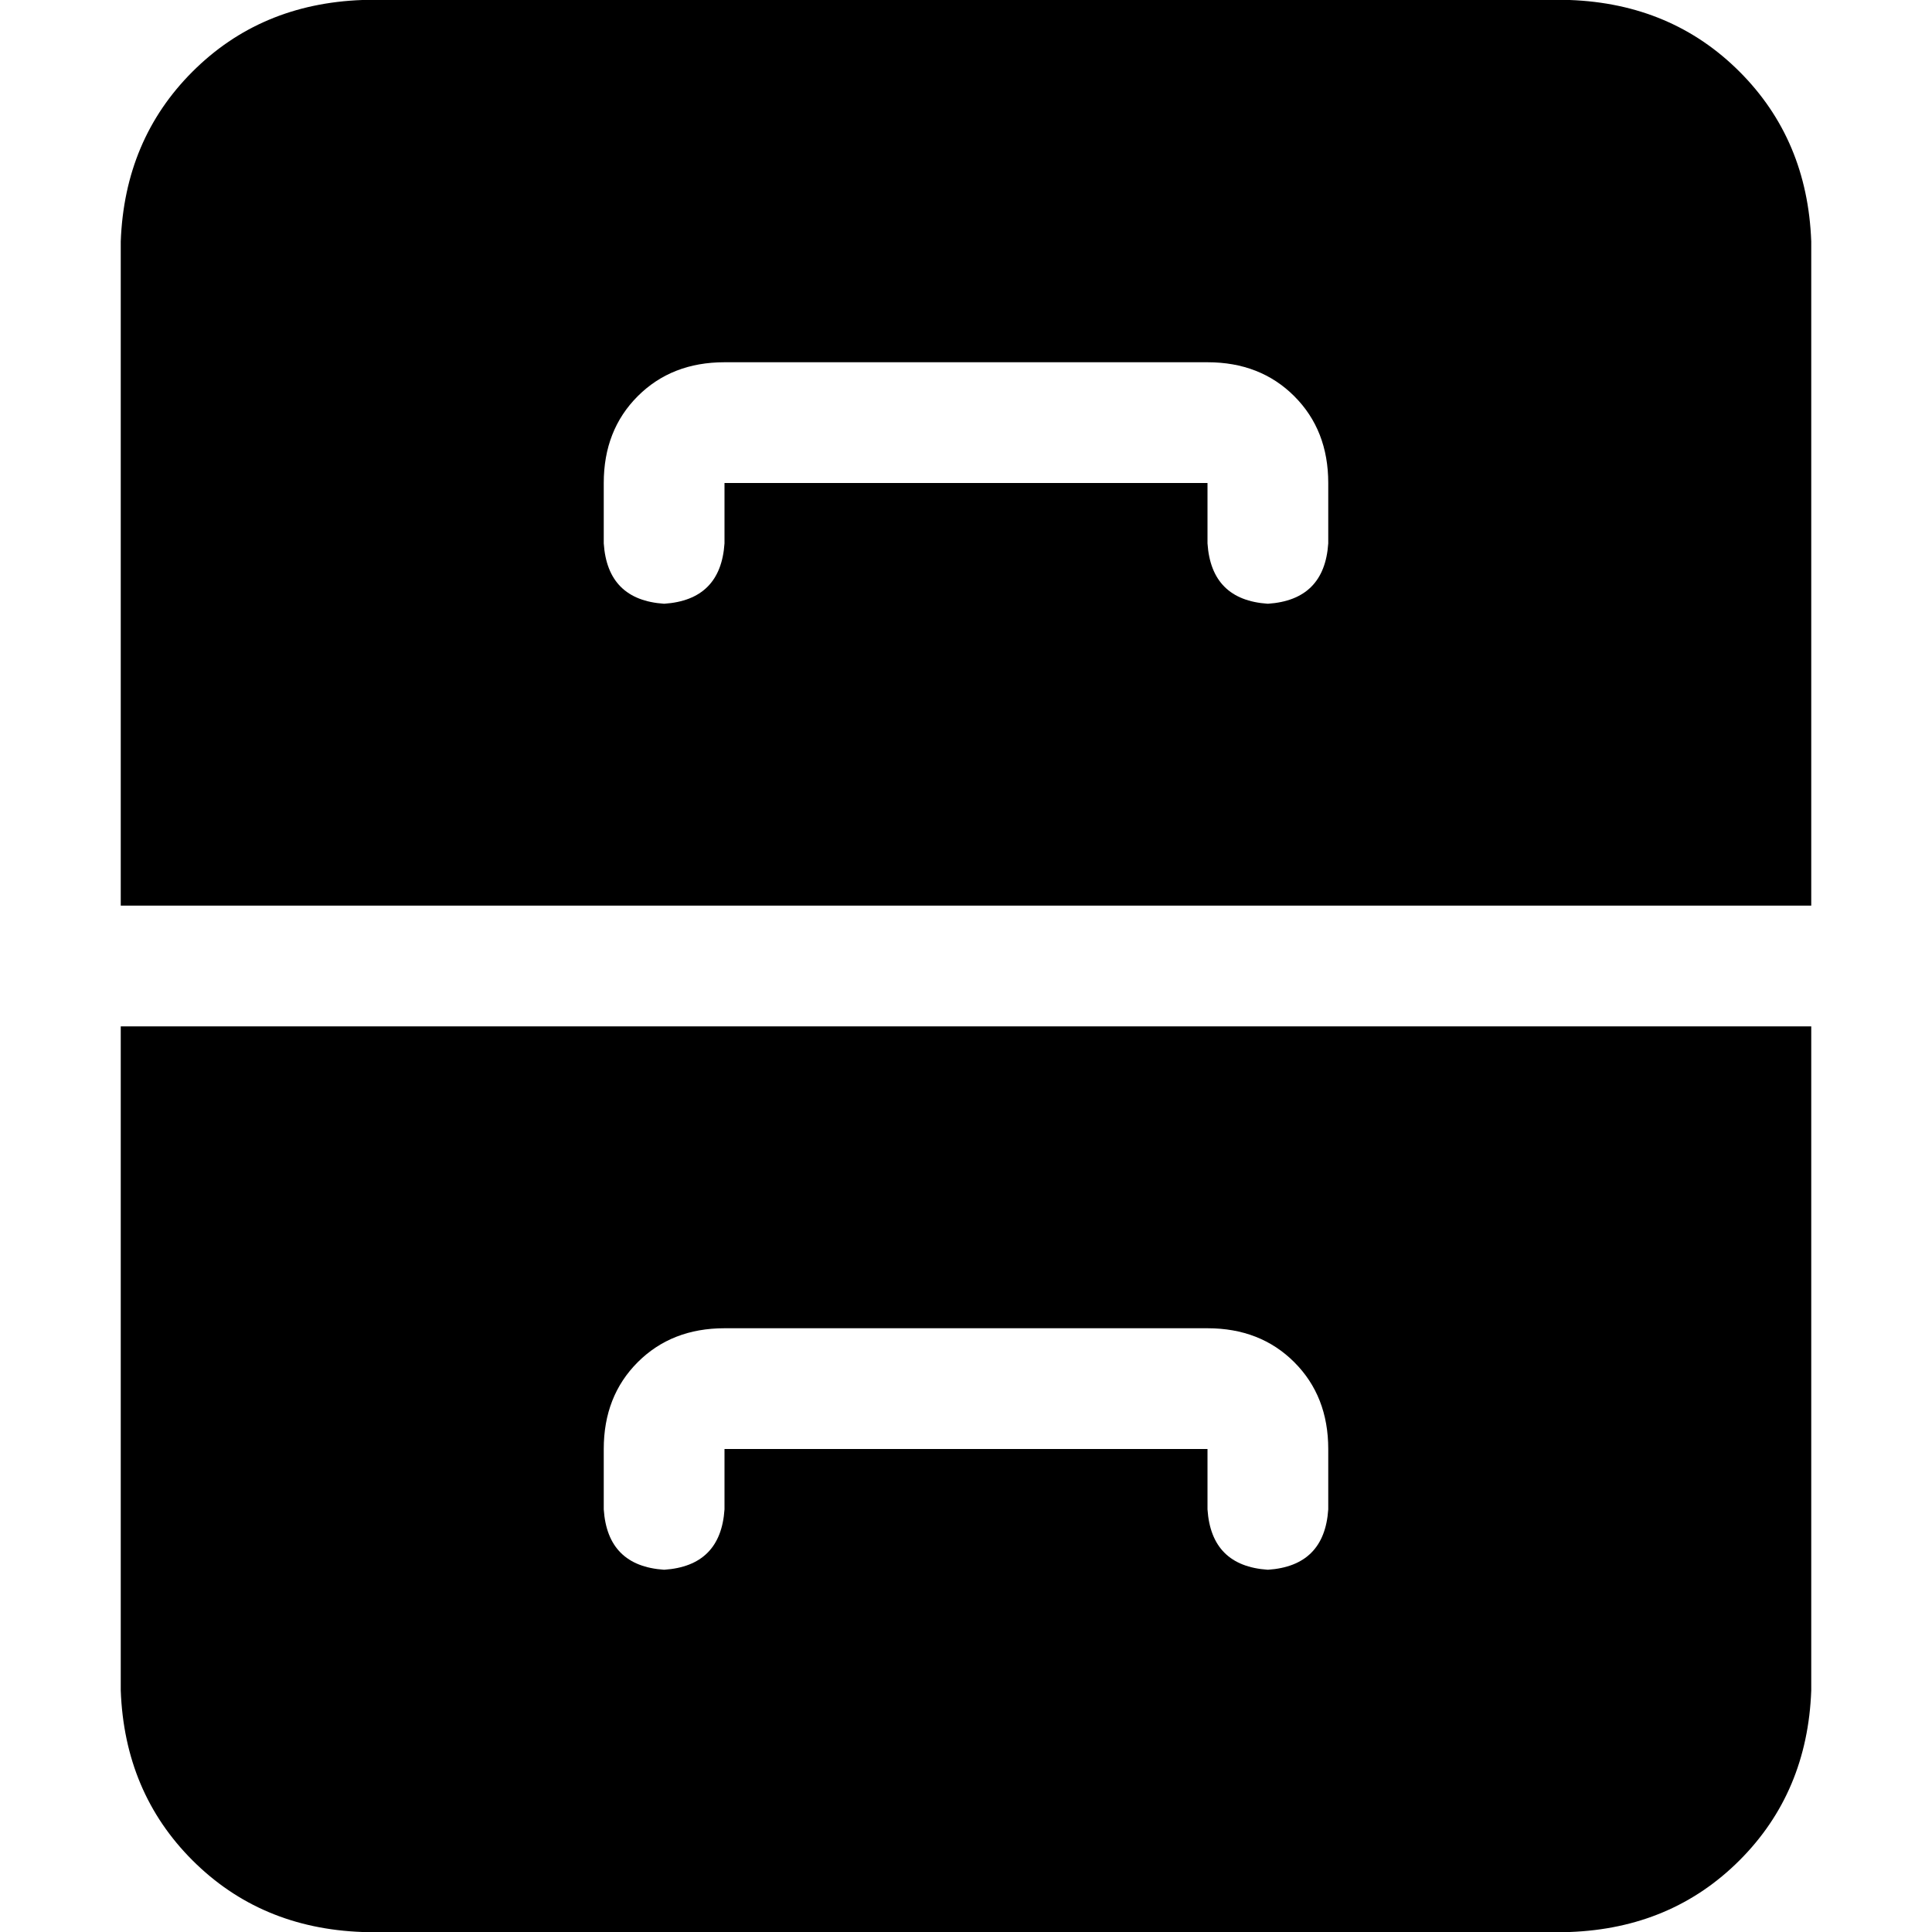 <svg xmlns="http://www.w3.org/2000/svg" viewBox="0 0 512 512">
  <path d="M 32 64 Q 33 37 51 19 L 51 19 Q 69 1 96 0 L 416 0 Q 443 1 461 19 Q 479 37 480 64 L 480 240 L 32 240 L 32 64 L 32 64 Z M 32 272 L 480 272 L 480 448 Q 479 475 461 493 Q 443 511 416 512 L 96 512 Q 69 511 51 493 Q 33 475 32 448 L 32 272 L 32 272 Z M 160 128 L 160 144 Q 161 159 176 160 Q 191 159 192 144 L 192 128 L 320 128 L 320 144 Q 321 159 336 160 Q 351 159 352 144 L 352 128 Q 352 114 343 105 Q 334 96 320 96 L 192 96 Q 178 96 169 105 Q 160 114 160 128 L 160 128 Z M 160 384 L 160 400 Q 161 415 176 416 Q 191 415 192 400 L 192 384 L 320 384 L 320 400 Q 321 415 336 416 Q 351 415 352 400 L 352 384 Q 352 370 343 361 Q 334 352 320 352 L 192 352 Q 178 352 169 361 Q 160 370 160 384 L 160 384 Z" />
</svg>